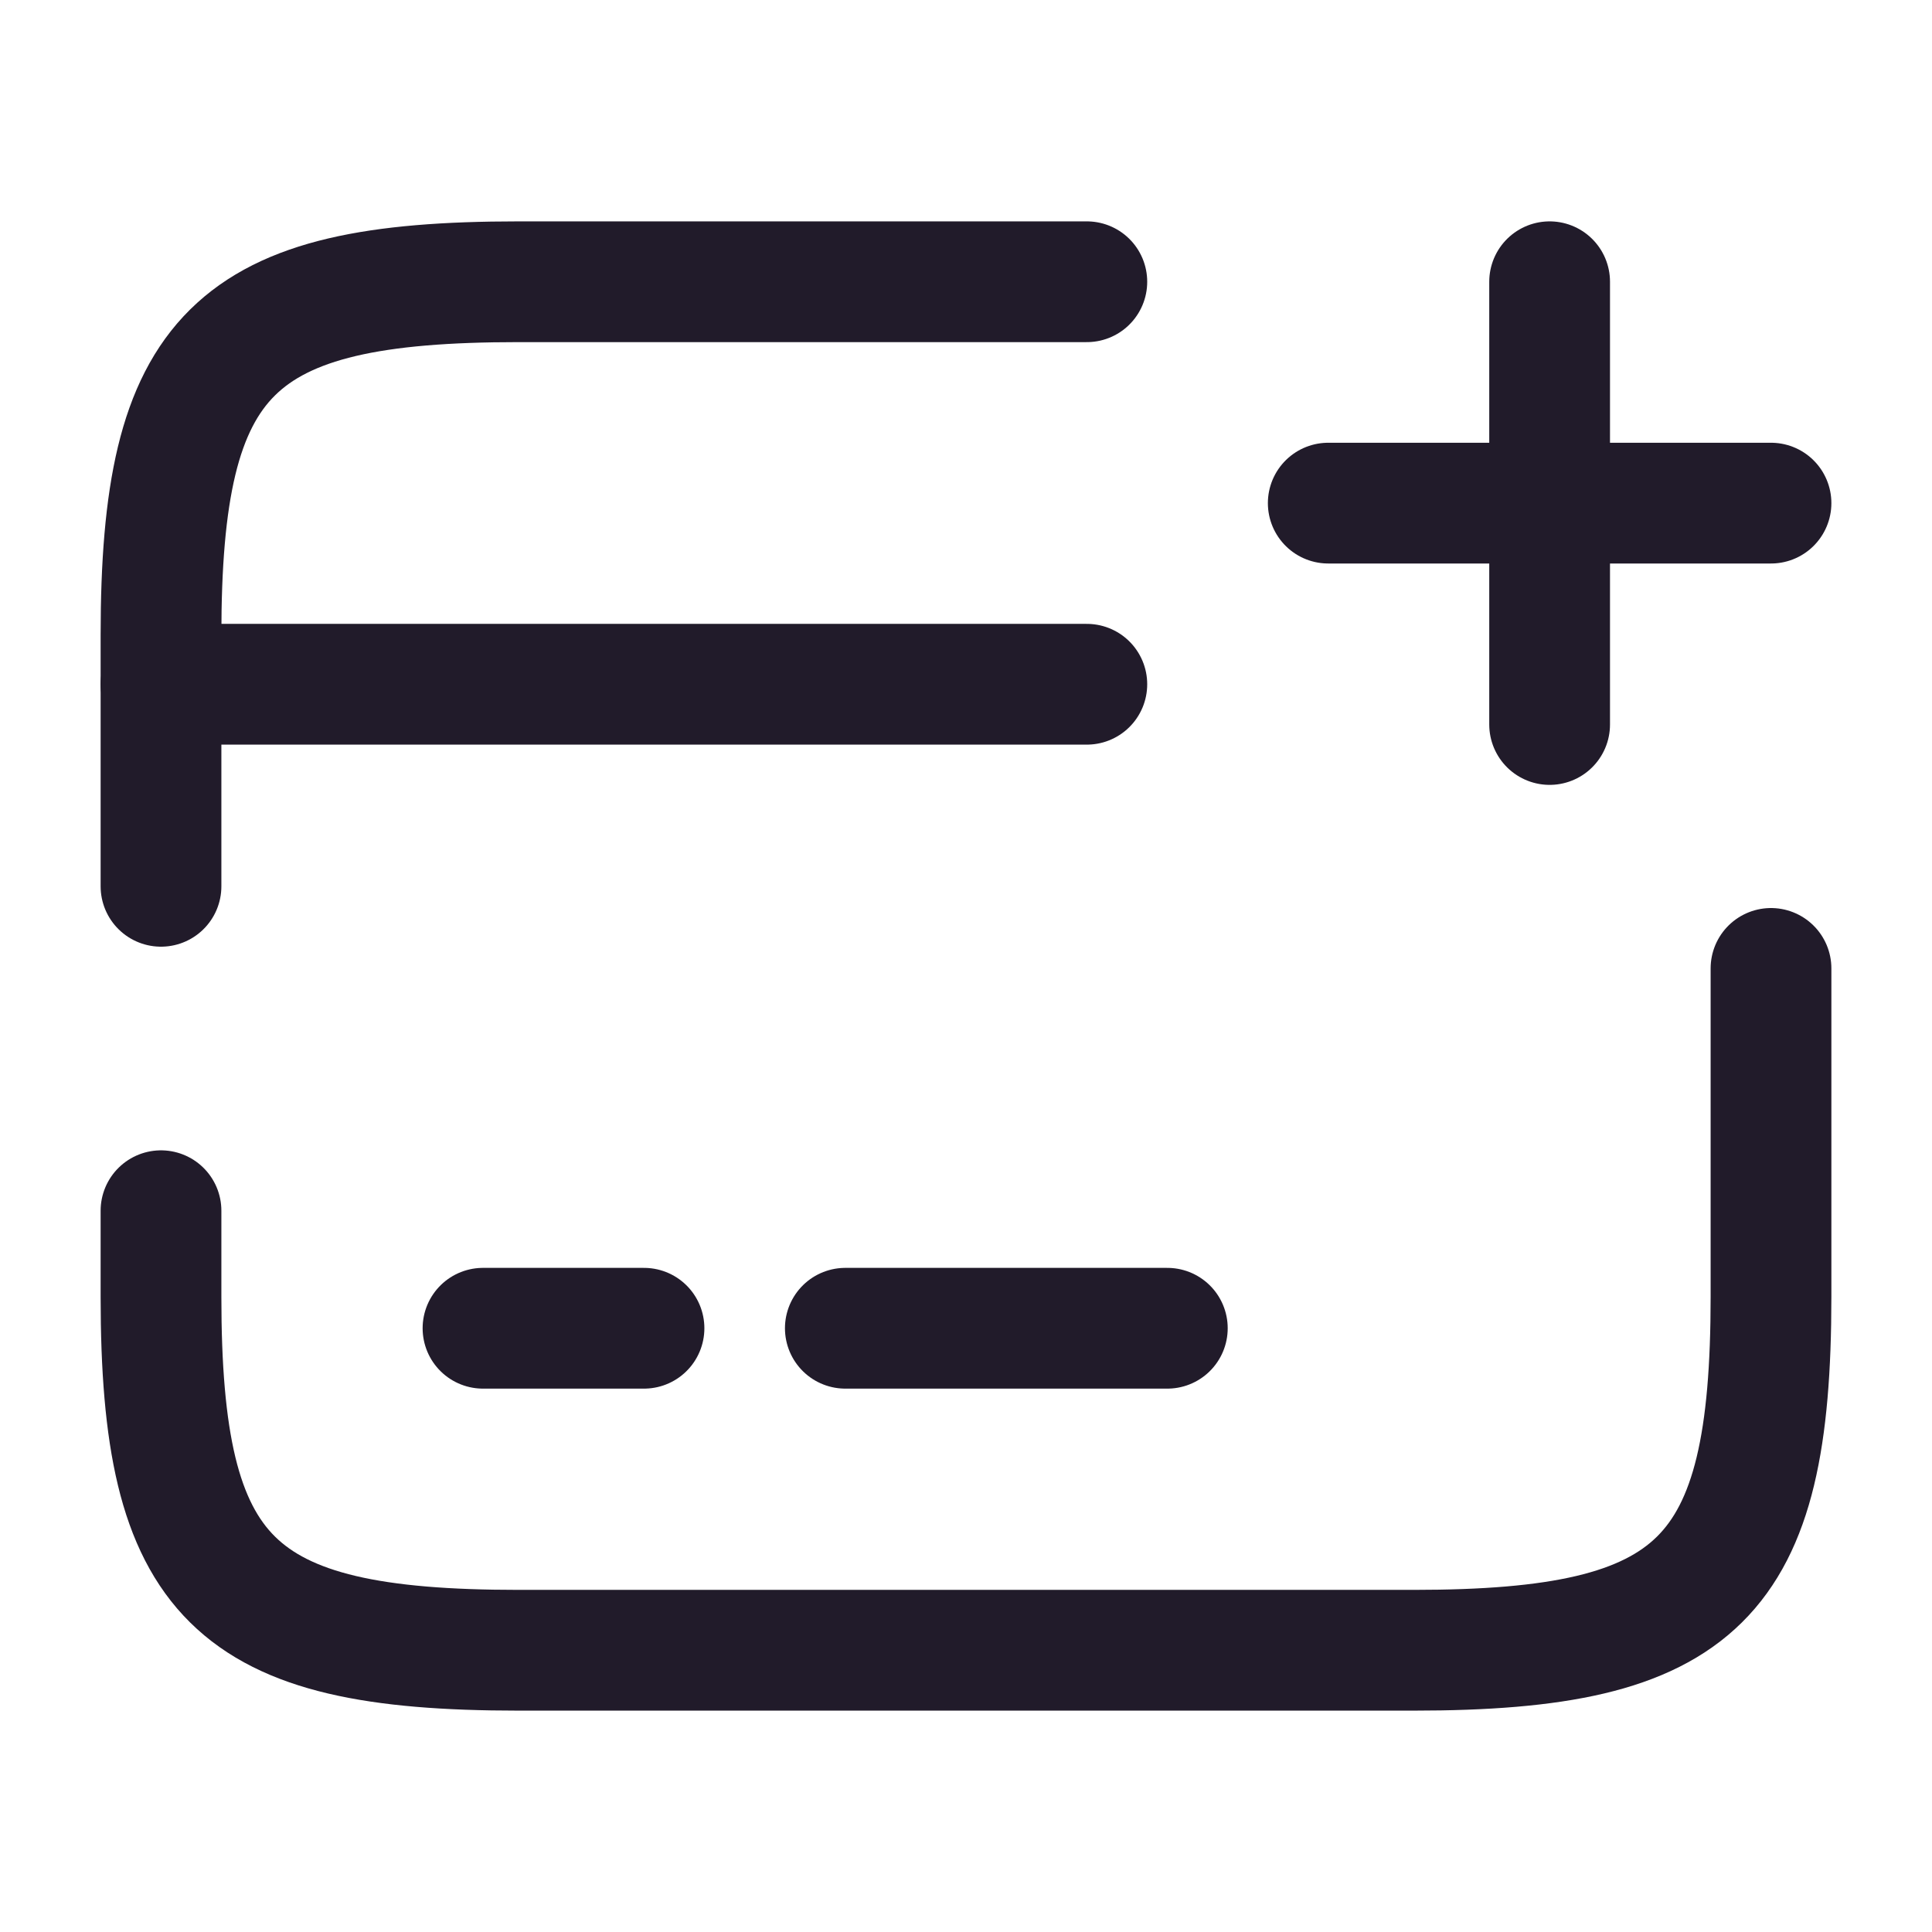 <svg width="24" height="24" viewBox="0 0 24 24" fill="none" xmlns="http://www.w3.org/2000/svg">
<path d="M2 8.5H13.501" stroke="#211B2A" stroke-width="1.5" stroke-miterlimit="10" stroke-linecap="round" stroke-linejoin="round"/>
<path d="M6 16.5H8" stroke="#211B2A" stroke-width="1.5" stroke-miterlimit="10" stroke-linecap="round" stroke-linejoin="round"/>
<path d="M10.501 16.5H14.501" stroke="#211B2A" stroke-width="1.5" stroke-miterlimit="10" stroke-linecap="round" stroke-linejoin="round"/>
<path d="M2 11.01V7.89C2 4.38 2.89 3.5 6.44 3.5H13.501" stroke="#211B2A" stroke-width="1.5" stroke-linecap="round" stroke-linejoin="round"/>
<path d="M22 12.03V16.11C22 19.62 21.11 20.5 17.561 20.5H6.44C2.89 20.5 2 19.62 2 16.11V15.04" stroke="#211B2A" stroke-width="1.5" stroke-linecap="round" stroke-linejoin="round"/>
<path d="M16.5 6.25H22" stroke="#211B2A" stroke-width="1.5" stroke-linecap="round"/>
<path d="M19.25 9V3.5" stroke="#211B2A" stroke-width="1.5" stroke-linecap="round"/>
</svg>
